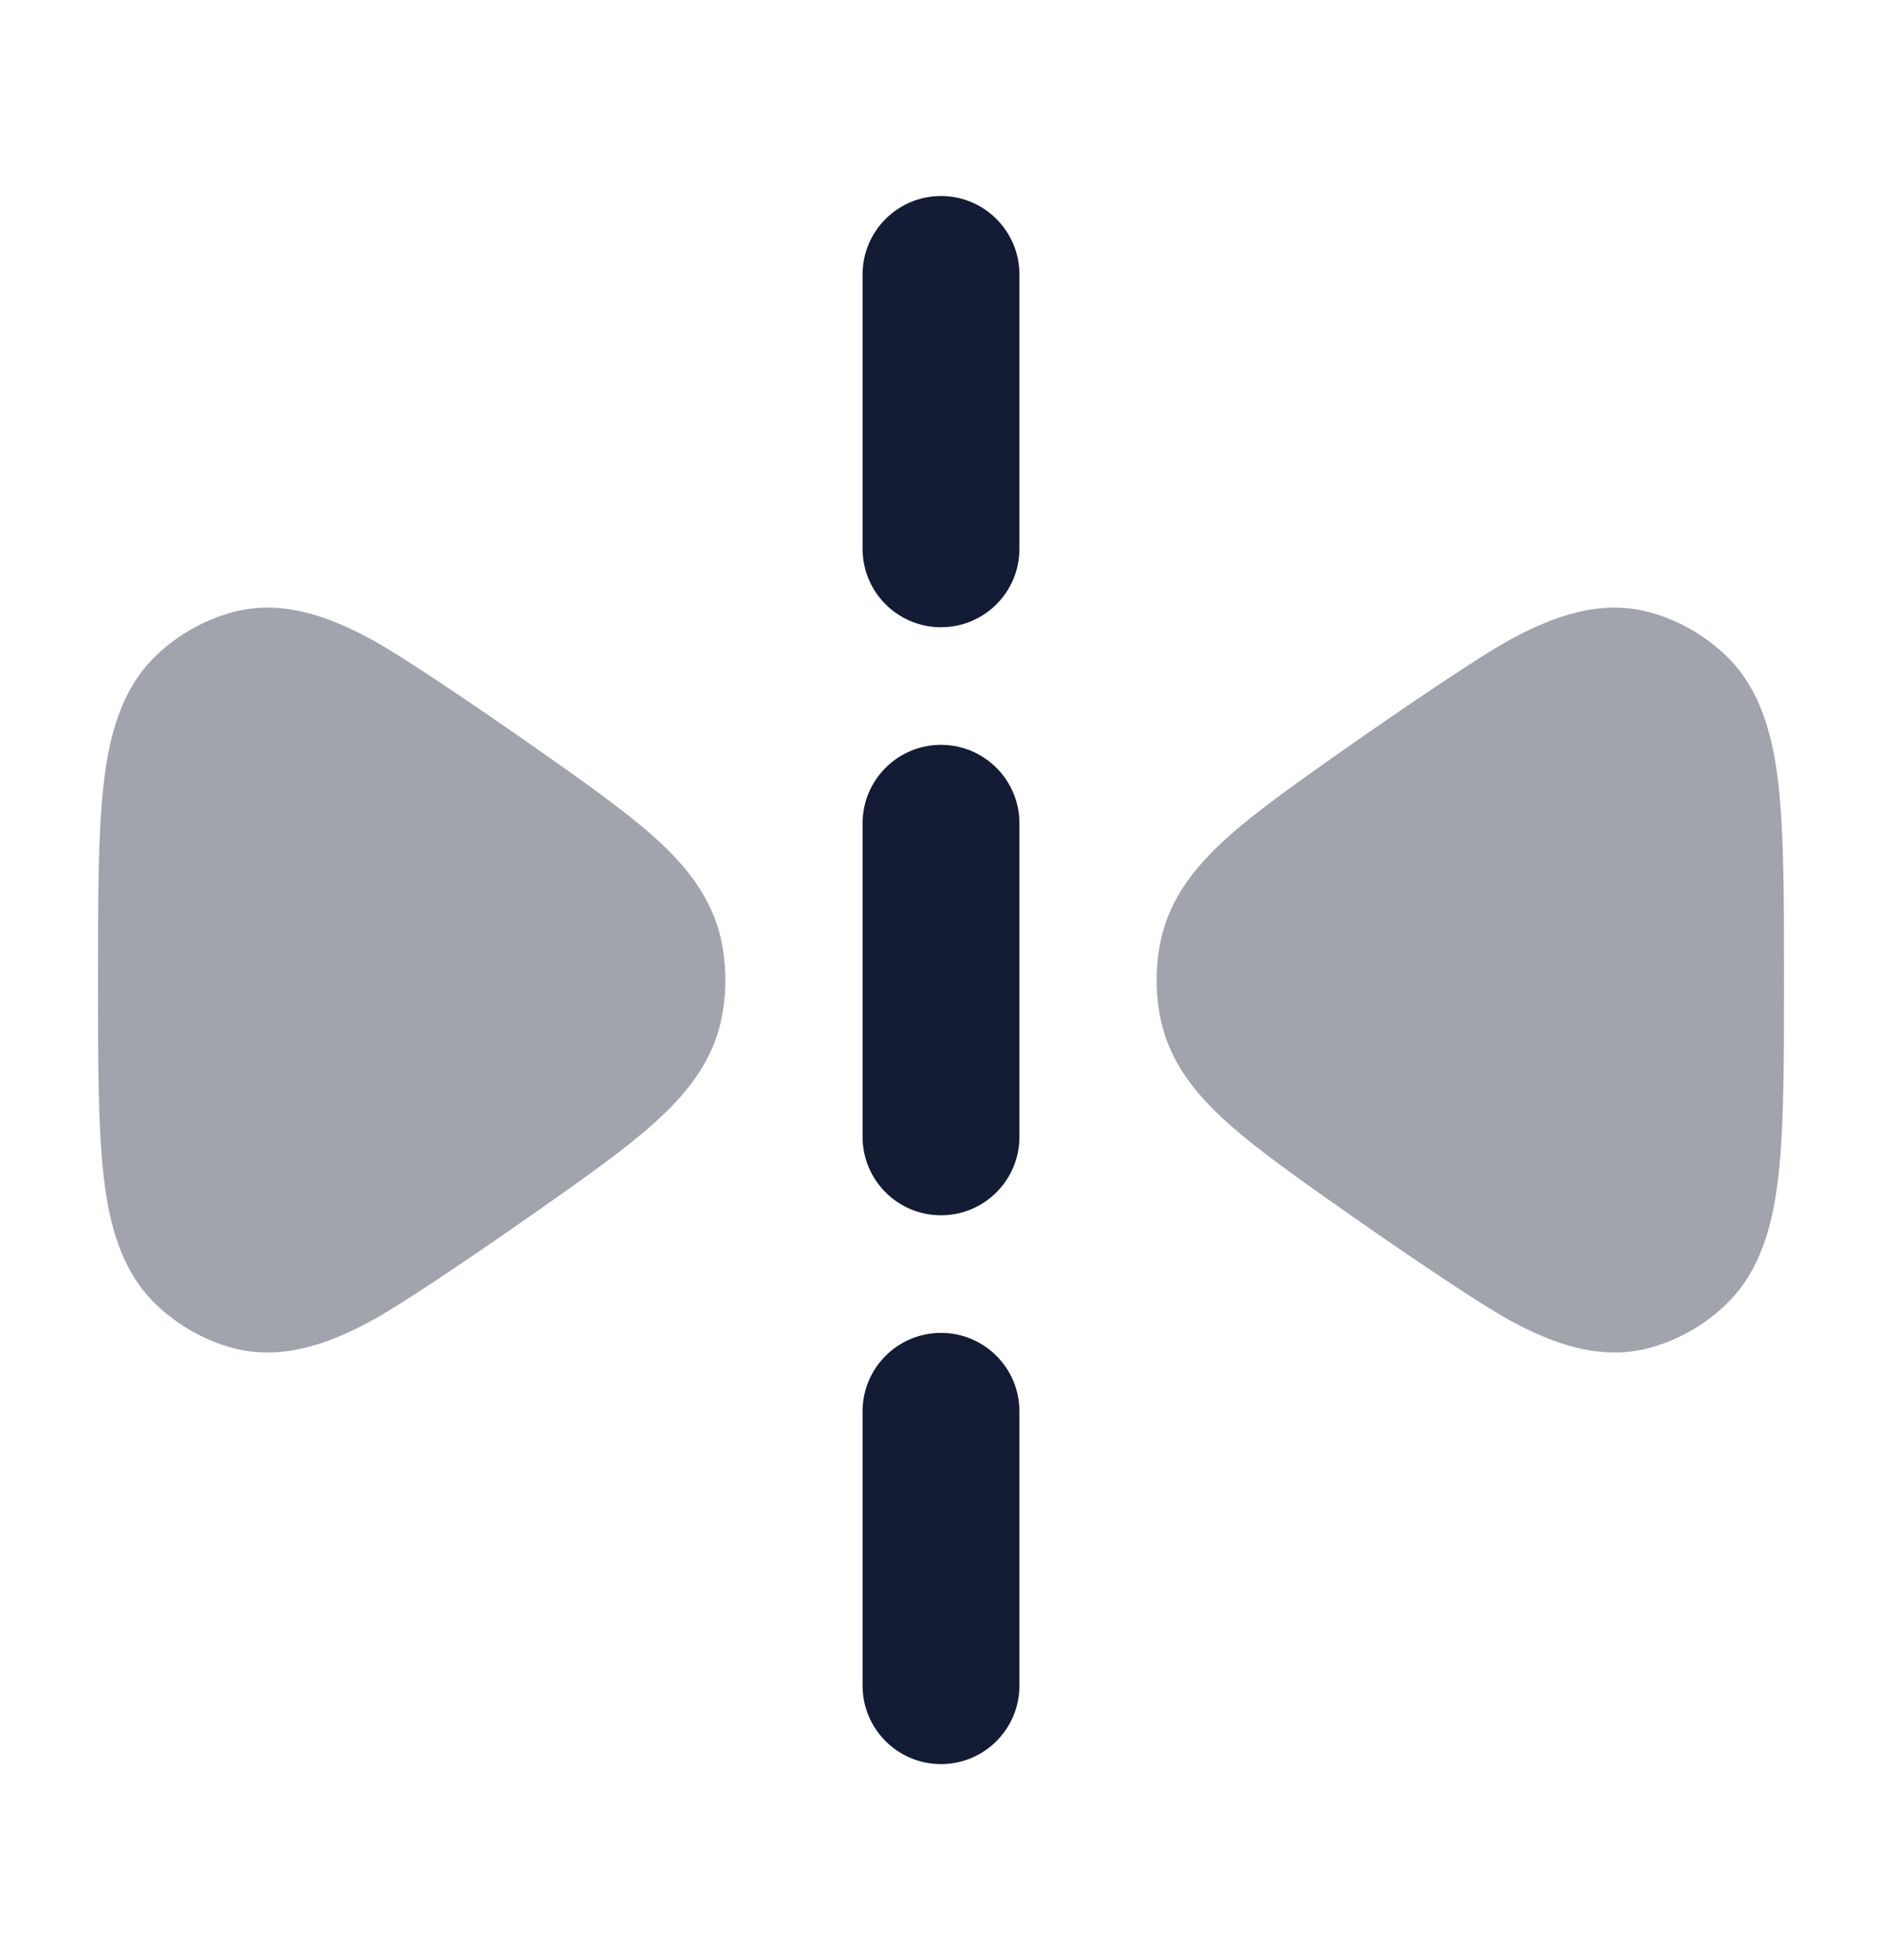 <svg width="24" height="25" viewBox="0 0 24 25" fill="none" xmlns="http://www.w3.org/2000/svg">
<path opacity="0.4" d="M22.75 12.548C22.75 13.548 22.75 14.364 22.68 14.987C22.61 15.61 22.455 16.224 21.989 16.658C21.722 16.907 21.4 17.09 21.048 17.188C20.421 17.362 19.824 17.145 19.286 16.858C18.75 16.571 17.236 15.508 17.236 15.508L17.236 15.508C16.589 15.054 16.049 14.675 15.659 14.325C15.255 13.963 14.914 13.549 14.8 12.994C14.733 12.668 14.733 12.332 14.8 12.006C14.914 11.452 15.255 11.037 15.659 10.675C16.049 10.326 16.589 9.947 17.236 9.493C17.236 9.493 18.75 8.43 19.286 8.143C19.824 7.855 20.421 7.638 21.048 7.812C21.4 7.91 21.722 8.093 21.989 8.342C22.455 8.776 22.61 9.391 22.68 10.014C22.75 10.637 22.75 11.452 22.75 12.453L22.75 12.453L22.75 12.548L22.75 12.548Z" fill="#141B34"/>
<path opacity="0.4" d="M1.25 12.548C1.25 13.548 1.25 14.364 1.32 14.987C1.39 15.61 1.545 16.224 2.011 16.658C2.278 16.907 2.6 17.09 2.952 17.188C3.579 17.362 4.176 17.145 4.714 16.858C5.25 16.571 6.764 15.508 6.764 15.508L6.764 15.508C7.411 15.054 7.951 14.675 8.341 14.325C8.745 13.963 9.086 13.549 9.2 12.994C9.267 12.668 9.267 12.332 9.2 12.006C9.086 11.452 8.745 11.037 8.341 10.675C7.951 10.326 7.411 9.947 6.764 9.493C6.764 9.493 5.25 8.43 4.714 8.143C4.176 7.855 3.579 7.638 2.952 7.812C2.6 7.91 2.278 8.093 2.011 8.342C1.545 8.776 1.39 9.391 1.32 10.014C1.25 10.637 1.25 11.452 1.25 12.453L1.25 12.453L1.25 12.548L1.25 12.548Z" fill="#141B34"/>
<path fill-rule="evenodd" clip-rule="evenodd" d="M12 2.5C12.552 2.5 13 2.948 13 3.5L13 7C13 7.553 12.552 8 12 8C11.448 8 11 7.553 11 7L11 3.5C11 2.948 11.448 2.5 12 2.5ZM12 9.5C12.552 9.5 13 9.948 13 10.5L13 14.5C13 15.053 12.552 15.5 12 15.5C11.448 15.5 11 15.053 11 14.5L11 10.5C11 9.948 11.448 9.5 12 9.5ZM12 17C12.552 17 13 17.448 13 18L13 21.5C13 22.052 12.552 22.5 12 22.5C11.448 22.5 11 22.052 11 21.5L11 18C11 17.448 11.448 17 12 17Z" fill="#141B34"/>
</svg>
